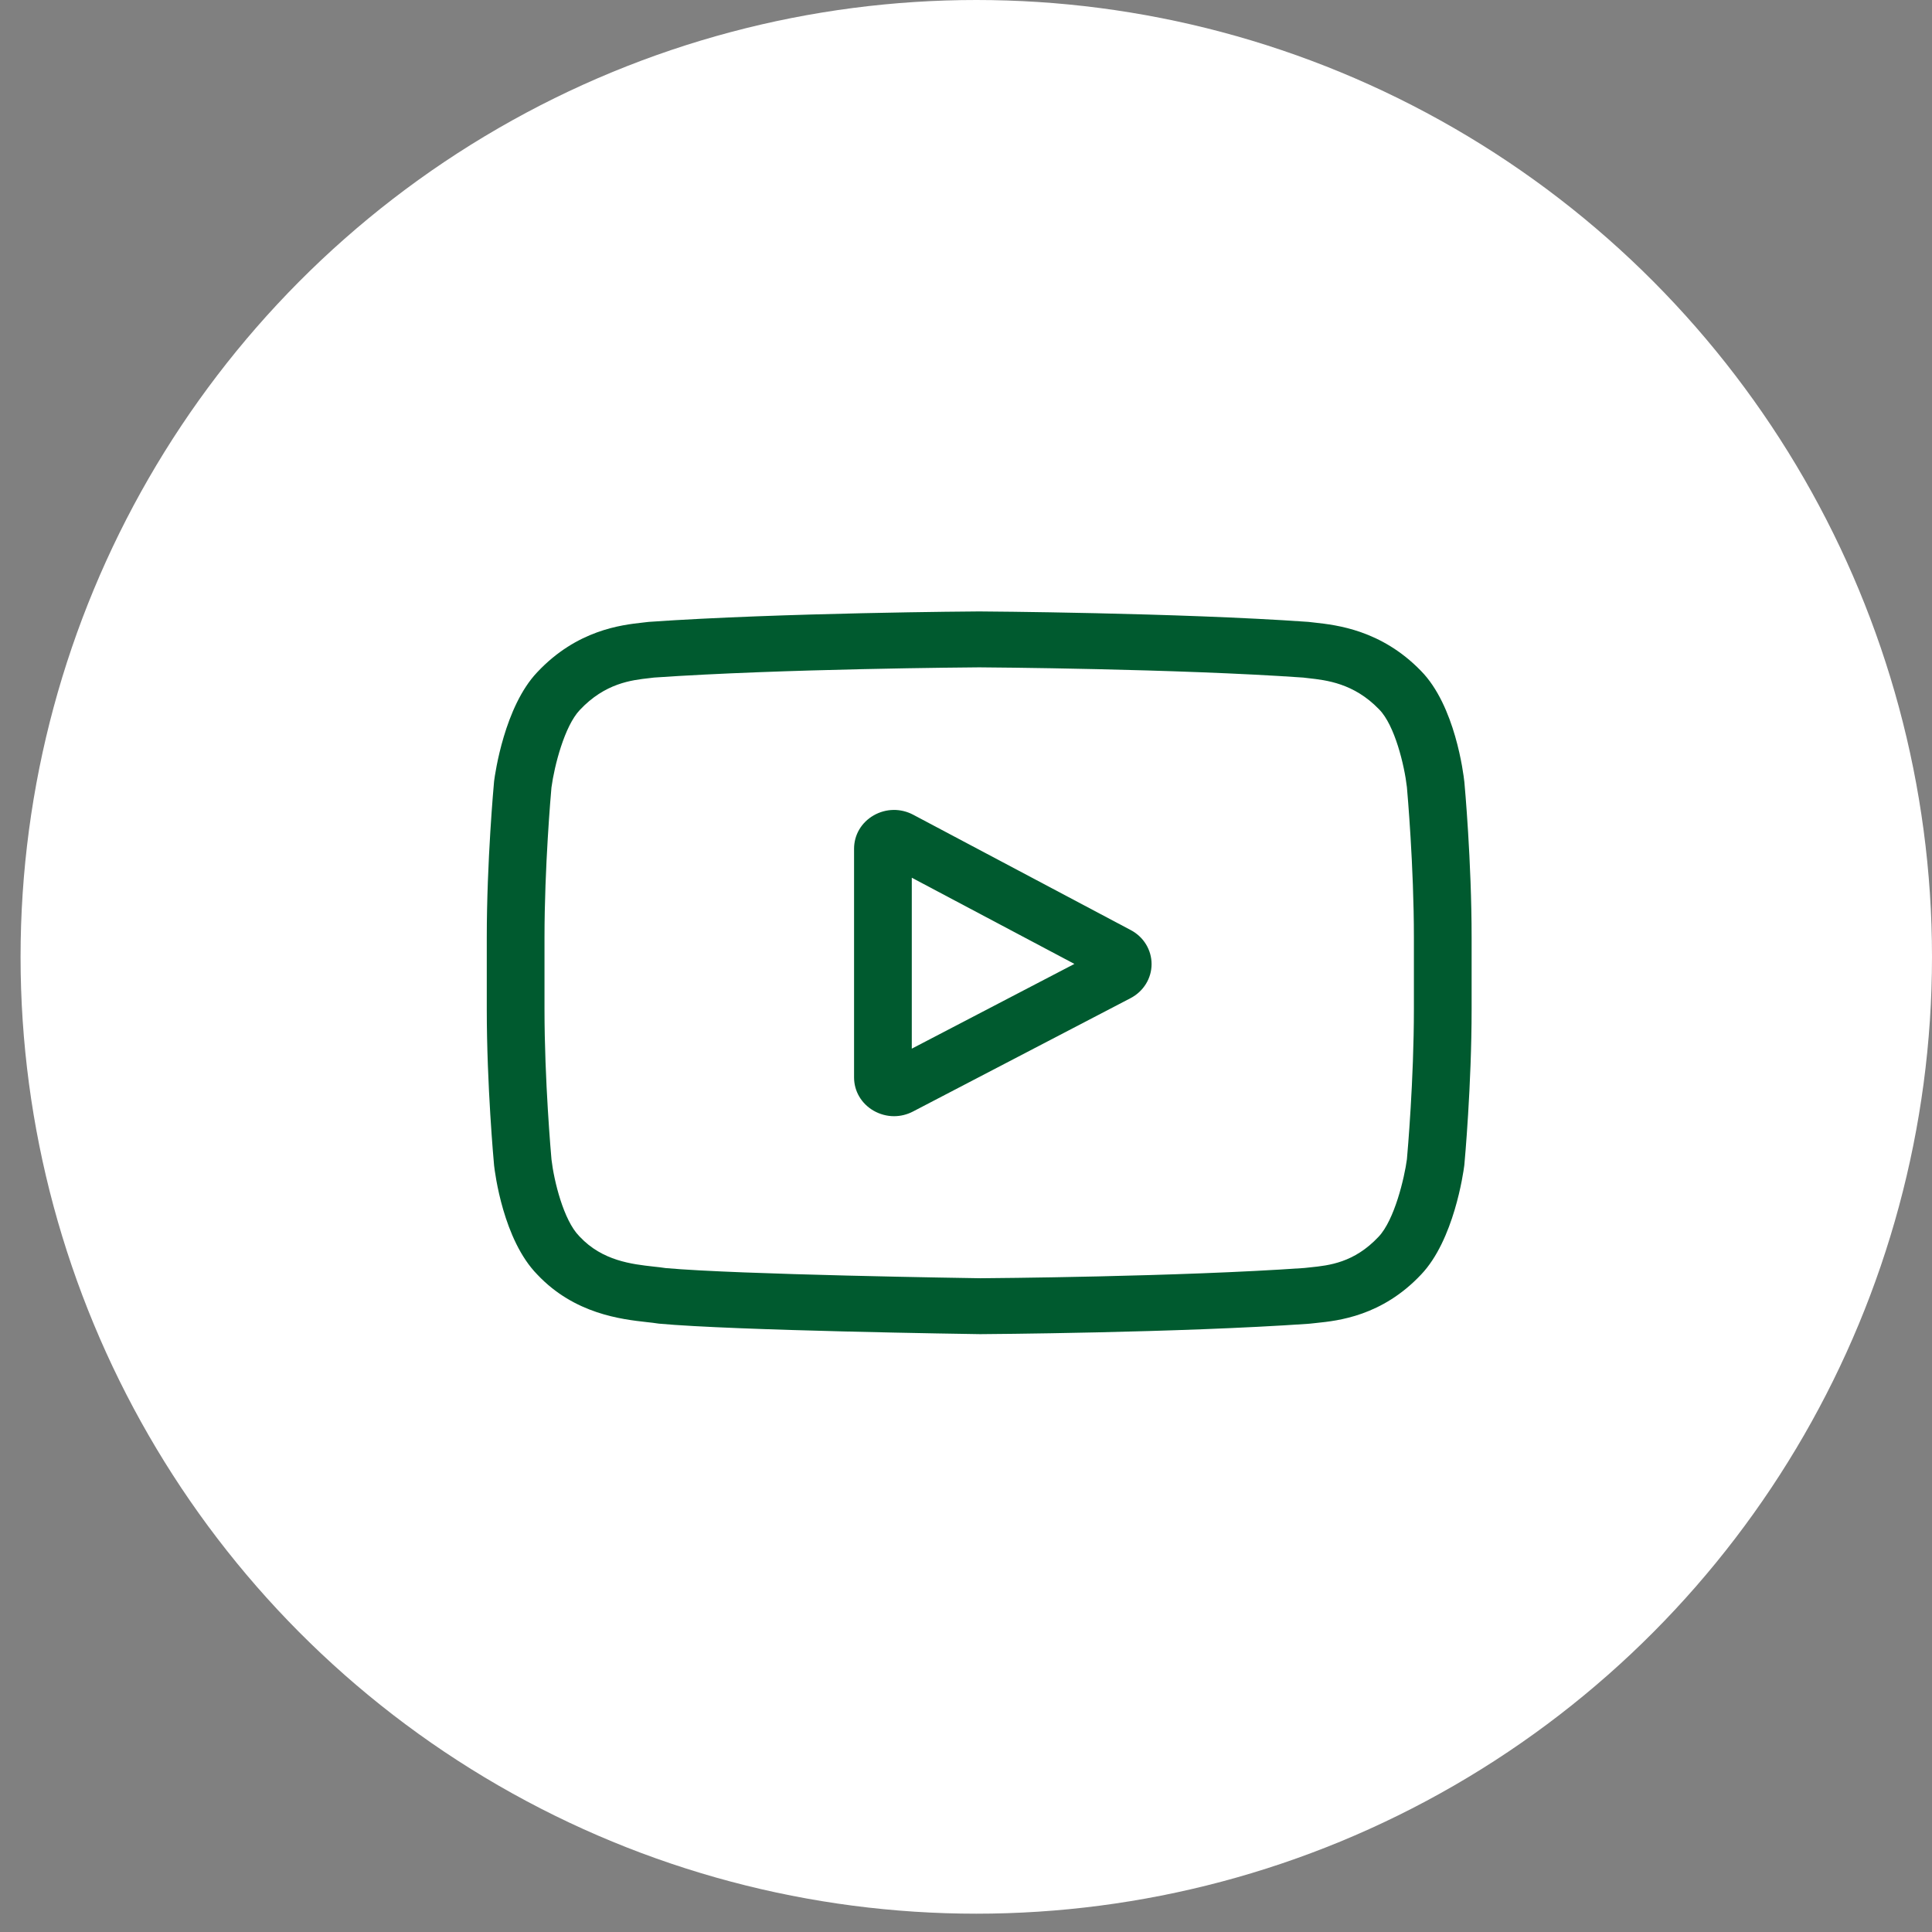 <svg width="65" height="65" viewBox="0 0 65 65" fill="none" xmlns="http://www.w3.org/2000/svg">
<rect x="0" y="0" width="65" height="65" fill="#808080" stroke="none"/>
<ellipse cx="32.846" cy="32.192" rx="32.154" ry="32.192" fill="white"/>
<path d="M38.044 31.292L30.724 27.411C30.303 27.188 29.806 27.196 29.393 27.433C28.981 27.67 28.734 28.089 28.734 28.554V36.248C28.734 36.711 28.979 37.129 29.389 37.367C29.603 37.49 29.841 37.553 30.078 37.553C30.296 37.553 30.515 37.501 30.716 37.396L38.036 33.582C38.471 33.355 38.742 32.918 38.744 32.44C38.745 31.961 38.478 31.521 38.044 31.292ZM30.676 35.281V29.53L36.147 32.43L30.676 35.281Z" fill="#005A2F"/>
<path d="M49.267 26.309L49.265 26.295C49.237 26.036 48.958 23.738 47.805 22.569C46.472 21.194 44.961 21.027 44.234 20.947C44.174 20.94 44.118 20.934 44.069 20.928L44.011 20.922C39.631 20.613 33.016 20.571 32.95 20.571L32.944 20.571L32.938 20.571C32.872 20.571 26.256 20.613 21.837 20.922L21.778 20.928C21.731 20.934 21.68 20.939 21.623 20.946C20.905 21.026 19.41 21.193 18.073 22.618C16.974 23.775 16.657 26.024 16.624 26.277L16.621 26.309C16.611 26.417 16.377 28.977 16.377 31.547V33.949C16.377 36.519 16.611 39.078 16.621 39.186L16.622 39.202C16.651 39.456 16.93 41.713 18.078 42.882C19.331 44.211 20.916 44.387 21.768 44.482C21.903 44.497 22.019 44.509 22.098 44.523L22.174 44.533C24.704 44.766 32.633 44.881 32.969 44.886L32.98 44.886L32.99 44.886C33.056 44.886 39.671 44.843 44.051 44.535L44.109 44.529C44.164 44.522 44.227 44.515 44.295 44.509C45.009 44.435 46.496 44.282 47.815 42.877C48.913 41.72 49.231 39.471 49.263 39.219L49.267 39.186C49.277 39.078 49.511 36.519 49.511 33.949V31.547C49.511 28.977 49.277 26.417 49.267 26.309ZM47.569 33.949C47.569 36.327 47.355 38.777 47.334 39.002C47.252 39.621 46.917 41.044 46.382 41.608C45.557 42.487 44.709 42.574 44.09 42.638C44.015 42.645 43.946 42.653 43.883 42.66C39.647 42.957 33.281 43.003 32.988 43.005C32.659 43 24.845 42.884 22.393 42.663C22.268 42.643 22.132 42.628 21.989 42.613C21.263 42.532 20.27 42.422 19.506 41.608L19.488 41.589C18.962 41.058 18.637 39.728 18.554 39.009C18.539 38.839 18.319 36.361 18.319 33.949V31.547C18.319 29.171 18.532 26.724 18.553 26.494C18.651 25.765 18.993 24.428 19.506 23.888C20.356 22.981 21.253 22.881 21.846 22.815C21.902 22.808 21.955 22.802 22.004 22.796C26.302 22.498 32.714 22.454 32.944 22.452C33.174 22.453 39.583 22.498 43.843 22.796C43.895 22.803 43.952 22.809 44.014 22.816C44.624 22.883 45.546 22.985 46.392 23.859L46.4 23.867C46.925 24.398 47.251 25.752 47.334 26.485C47.348 26.646 47.569 29.13 47.569 31.547V33.949Z" fill="#005A2F"/>
</svg>
